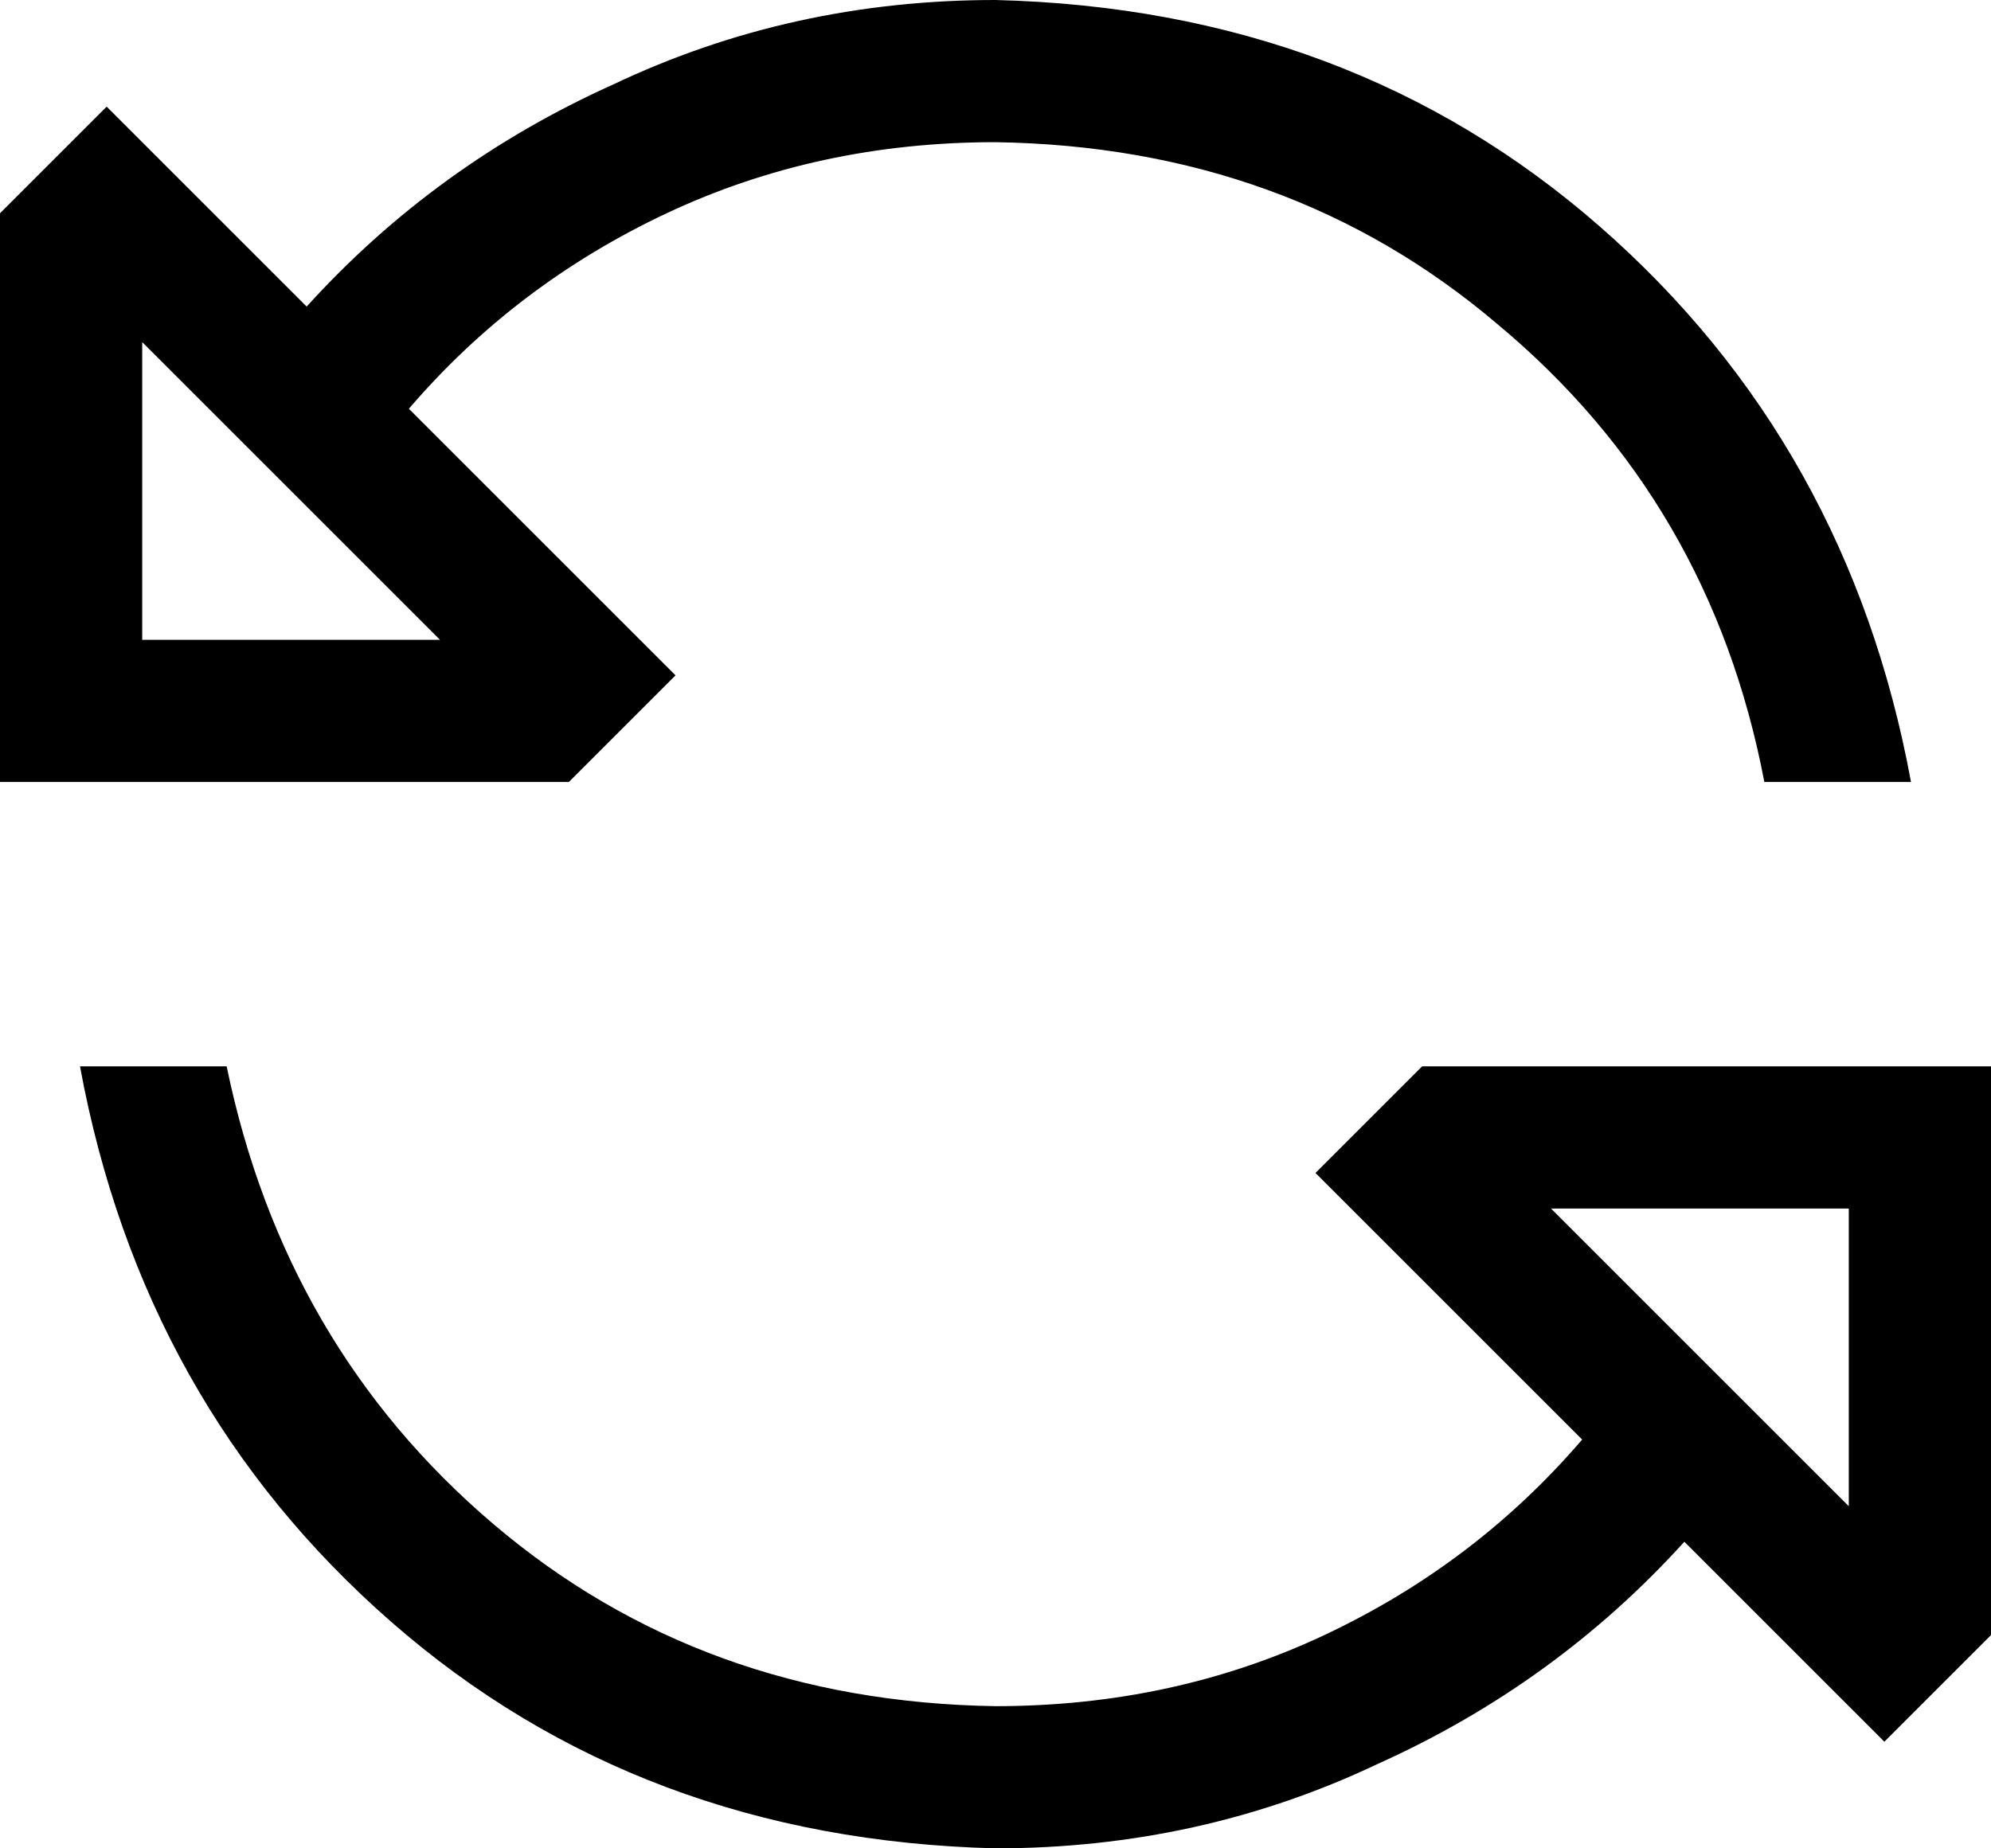 <svg xmlns="http://www.w3.org/2000/svg" viewBox="0 0 448 416">
  <path d="M 51 240 Q 64 303 111 343 L 111 343 L 111 343 Q 158 383 224 384 Q 264 384 298 368 Q 332 352 356 324 L 319 287 L 319 287 L 296 264 L 296 264 L 319 241 L 319 241 L 320 240 L 320 240 L 416 240 L 448 240 L 448 272 L 448 272 L 448 368 L 448 368 L 447 369 L 447 369 L 424 392 L 424 392 L 401 369 L 401 369 L 379 347 L 379 347 Q 350 379 310 397 Q 270 416 224 416 Q 144 414 88 365 Q 32 316 18 240 L 51 240 L 51 240 Z M 69 69 Q 98 37 138 19 L 138 19 L 138 19 Q 178 0 224 0 Q 304 2 360 51 Q 416 100 430 176 L 397 176 L 397 176 Q 385 113 337 73 Q 290 33 224 32 Q 184 32 150 48 Q 116 64 92 92 L 129 129 L 129 129 L 152 152 L 152 152 L 129 175 L 129 175 L 128 176 L 128 176 L 32 176 L 0 176 L 0 144 L 0 144 L 0 48 L 0 48 L 1 47 L 1 47 L 24 24 L 24 24 L 47 47 L 47 47 L 69 69 L 69 69 Z M 349 272 L 416 339 L 349 272 L 416 339 L 416 272 L 416 272 L 349 272 L 349 272 Z M 32 144 L 99 144 L 32 144 L 99 144 L 32 77 L 32 77 L 32 144 L 32 144 Z" />
</svg>